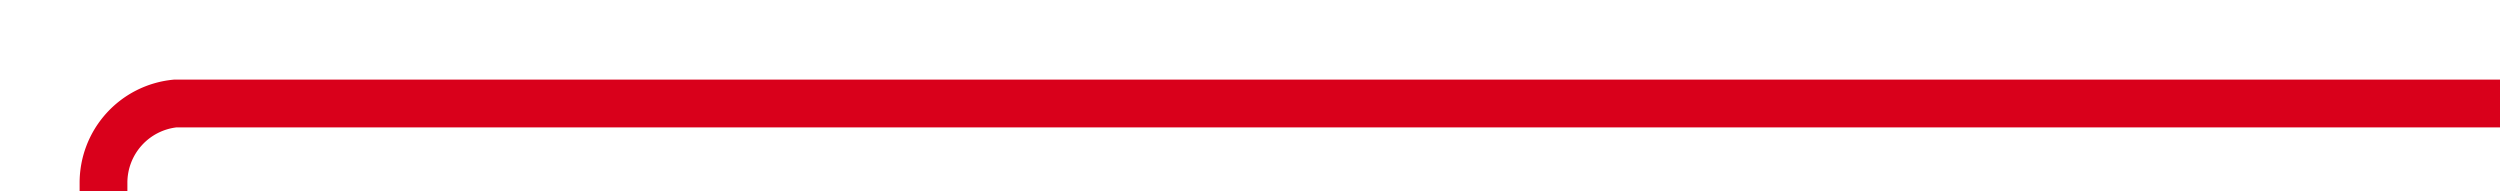 ﻿<?xml version="1.0" encoding="utf-8"?>
<svg version="1.1" xmlns:xlink="http://www.w3.org/1999/xlink" width="157px" height="12px" preserveAspectRatio="xMinYMid meet" viewBox="35 589  157 10" xmlns="http://www.w3.org/2000/svg">
  <path d="M 192 594.5  L 46 594.5  A 5 5 0 0 0 41.5 599.5 L 41.5 1098  A 5 5 0 0 0 46.5 1103.5 L 64 1103.5  " stroke-width="3" stroke="#d9001b" fill="none" />
  <path d="M 62 1112.4  L 71 1103.5  L 62 1094.6  L 62 1112.4  Z " fill-rule="nonzero" fill="#d9001b" stroke="none" />
</svg>